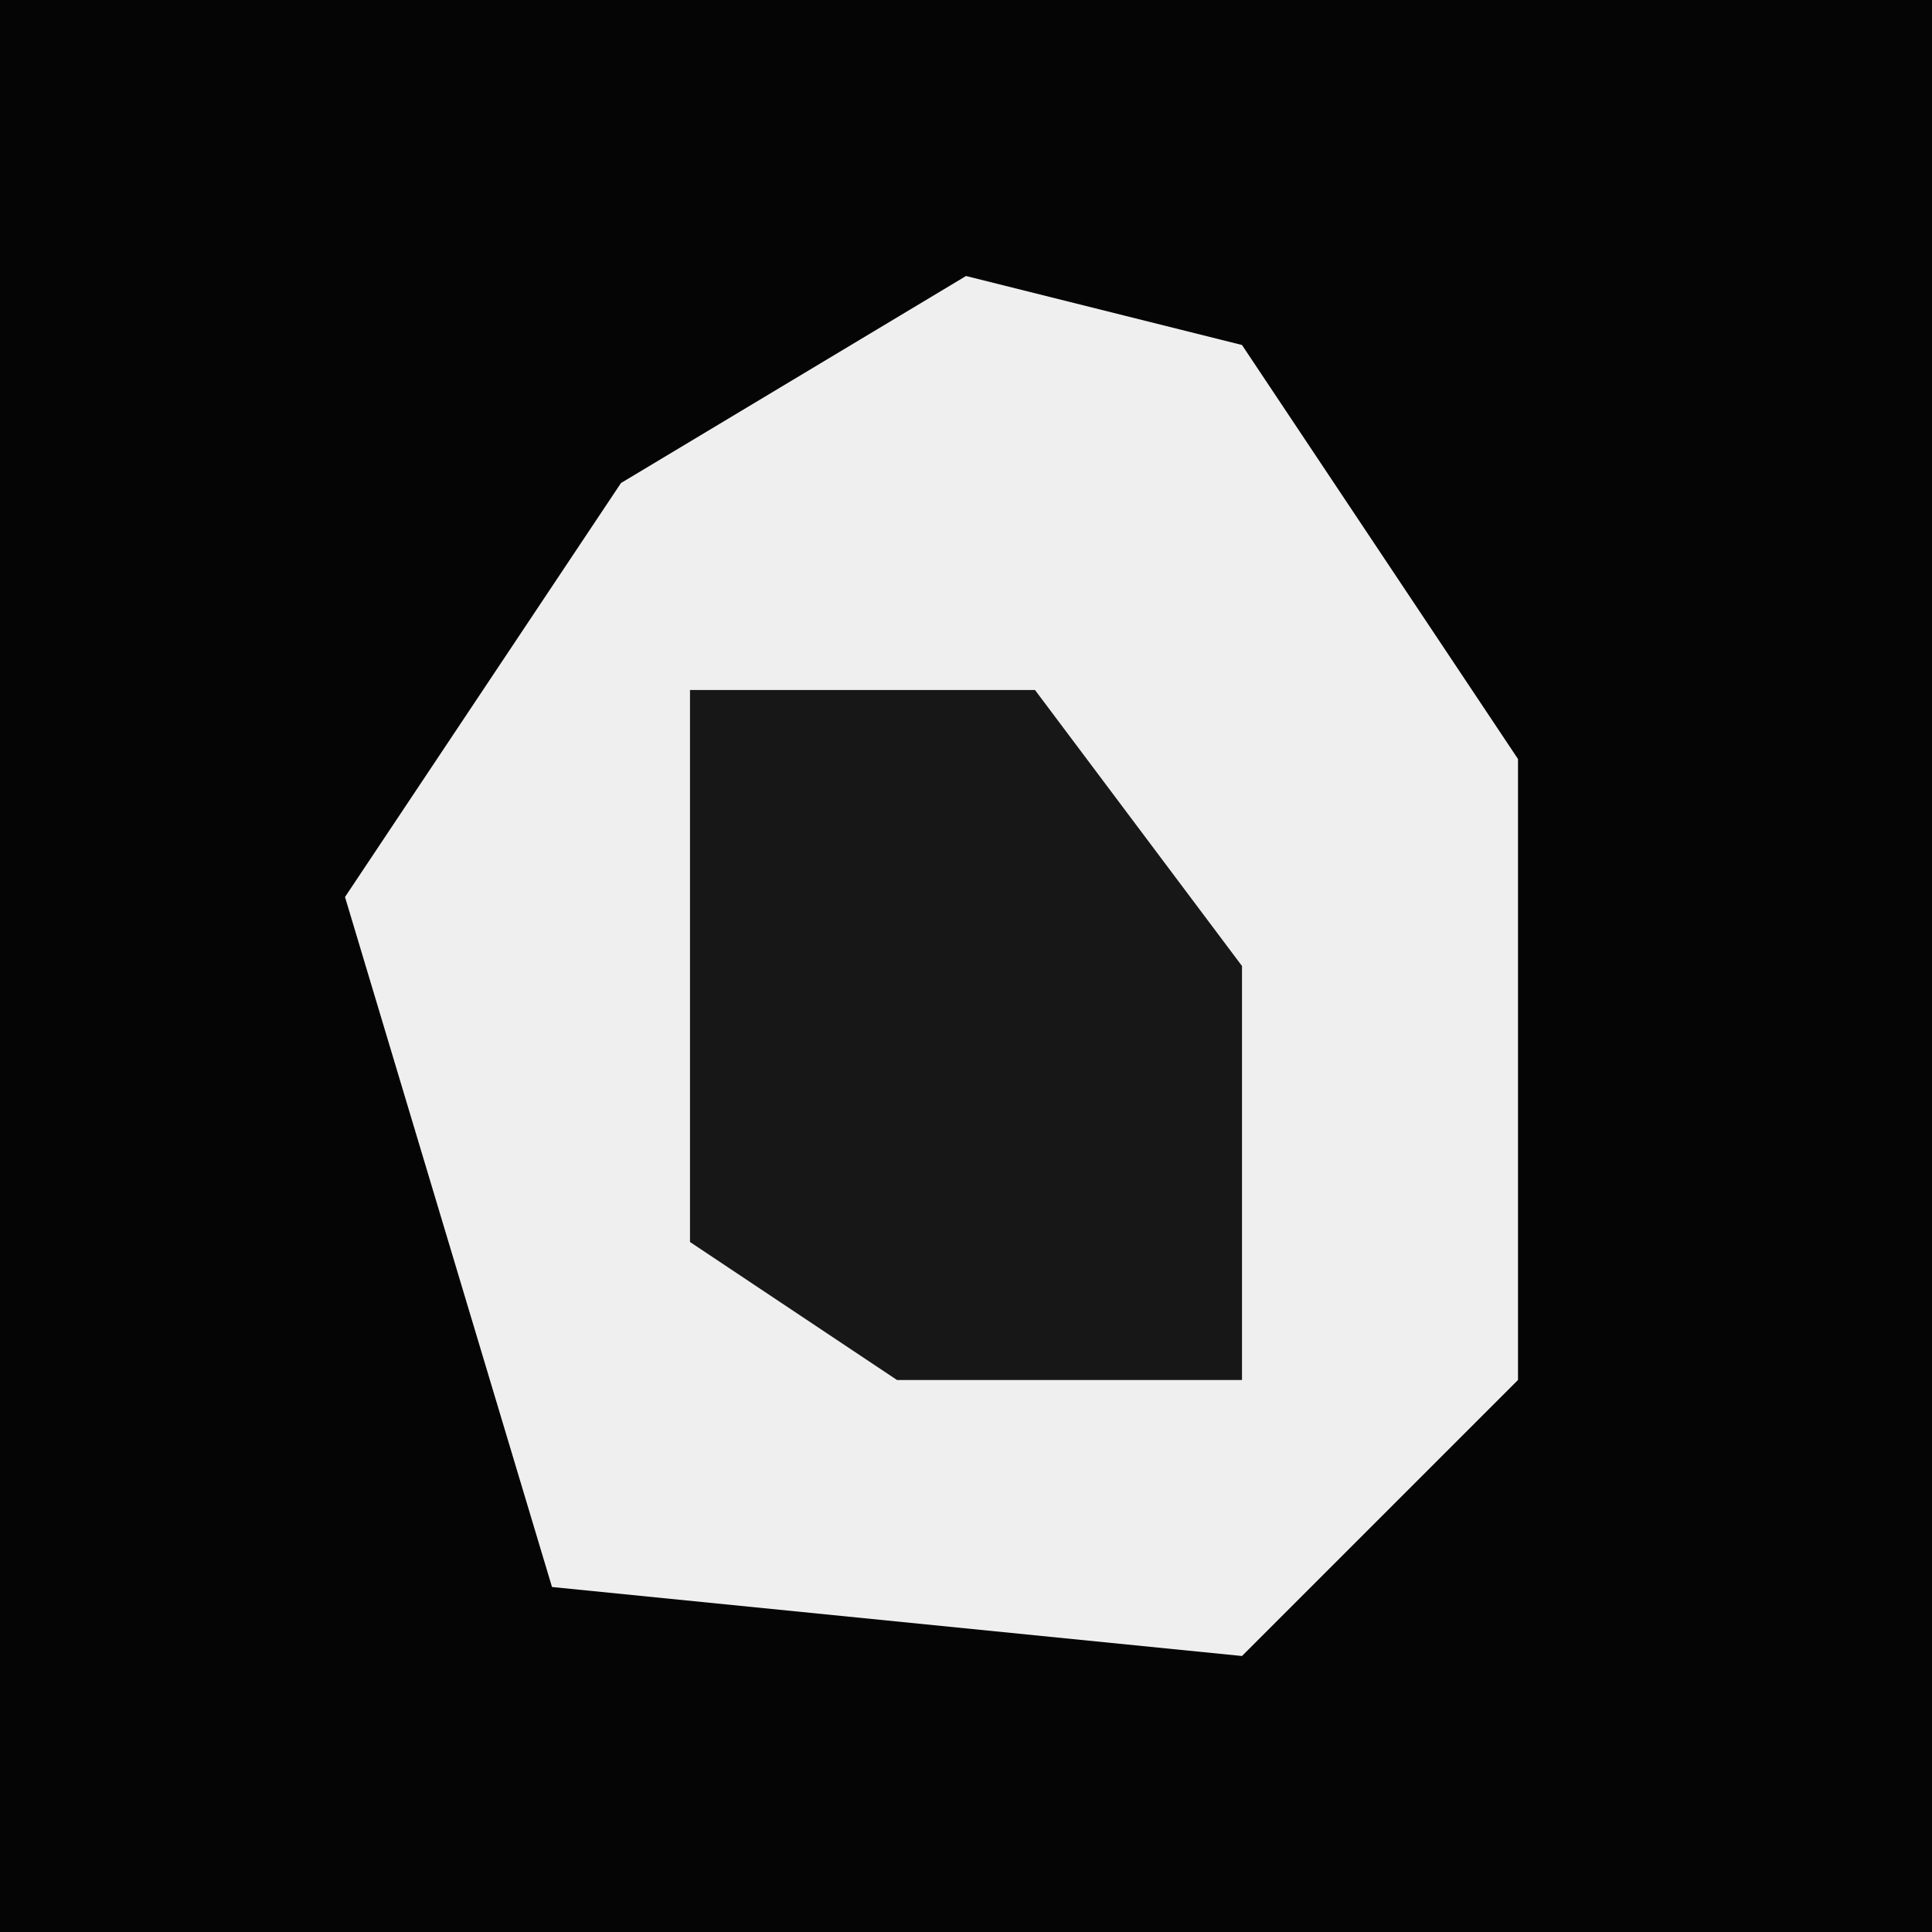 <?xml version="1.0" encoding="UTF-8"?>
<svg version="1.1" xmlns="http://www.w3.org/2000/svg" width="28" height="28">
<path d="M0,0 L28,0 L28,28 L0,28 Z " fill="#050505" transform="translate(0,0)"/>
<path d="M0,0 L4,1 L8,7 L8,16 L4,20 L-6,19 L-9,9 L-5,3 Z " fill="#EFEFEF" transform="translate(14,4)"/>
<path d="M0,0 L5,0 L8,4 L8,10 L3,10 L0,8 Z " fill="#171717" transform="translate(10,10)"/>
</svg>
